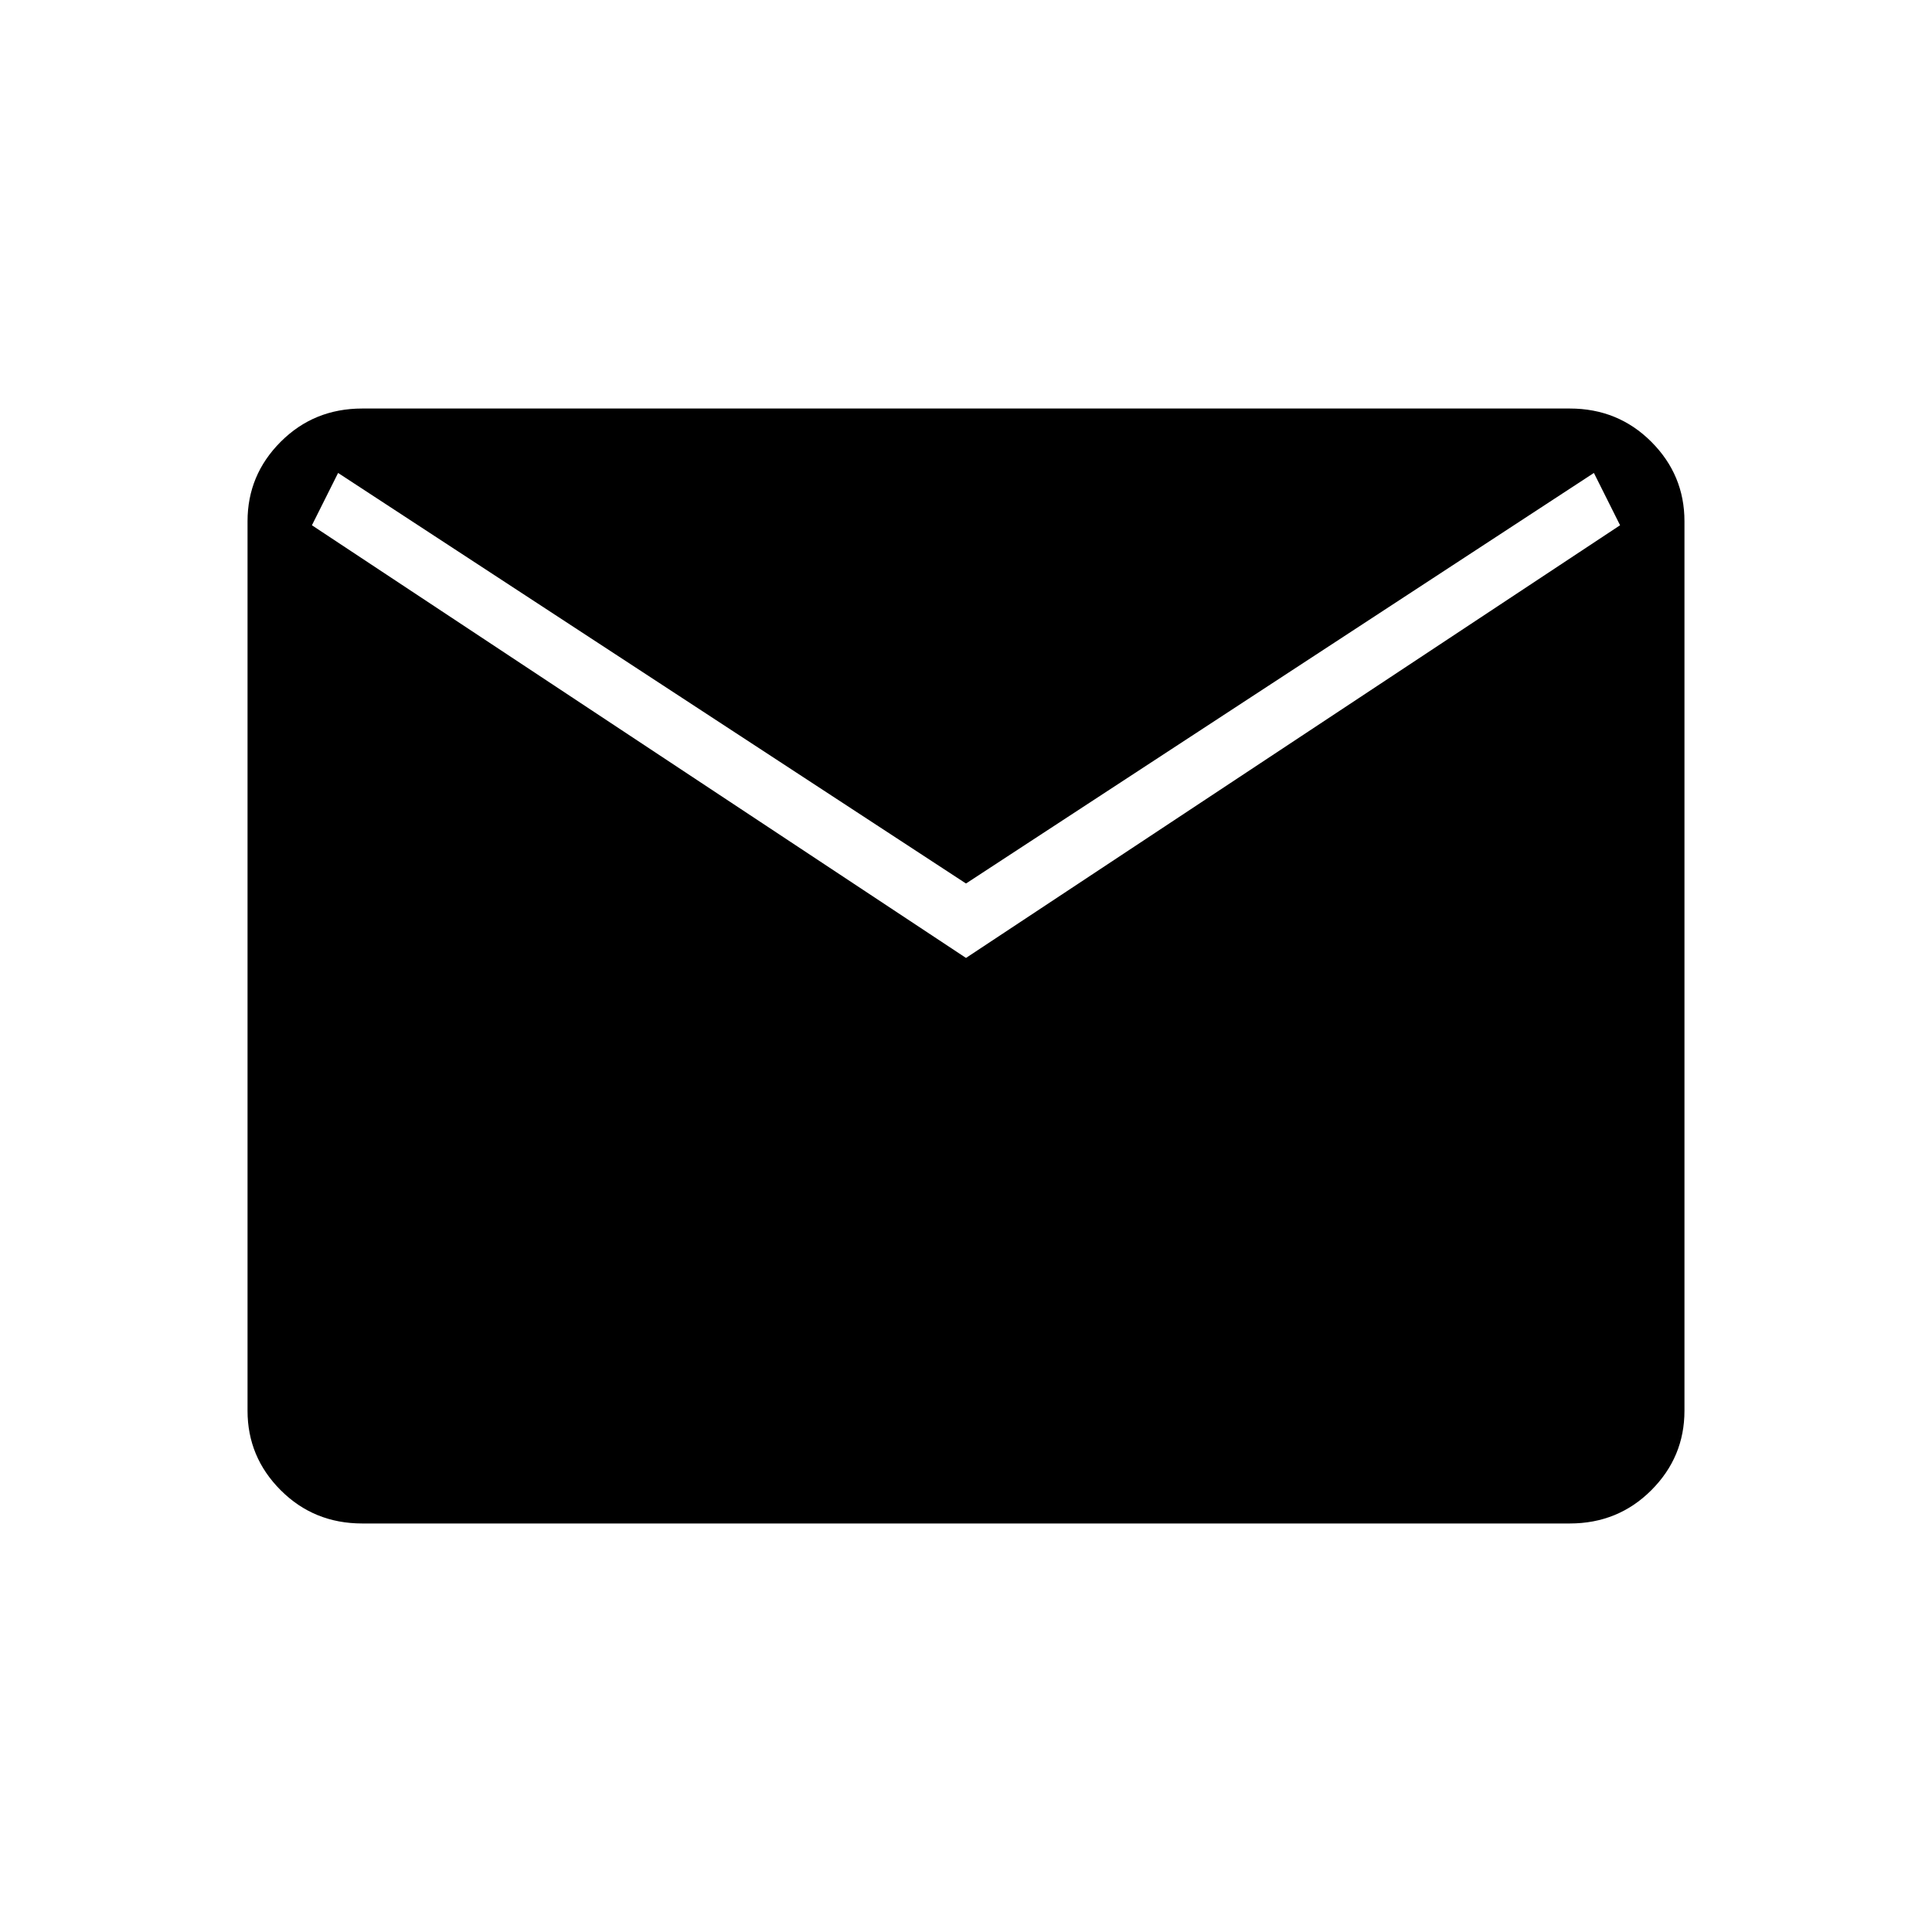 <svg xmlns="http://www.w3.org/2000/svg" height="40" width="40"><path d="M7.5 31.542Q6.5 31.542 5.812 30.854Q5.125 30.167 5.125 29.208V10.792Q5.125 9.833 5.812 9.146Q6.5 8.458 7.5 8.458H32.5Q33.5 8.458 34.188 9.146Q34.875 9.833 34.875 10.792V29.208Q34.875 30.167 34.188 30.854Q33.5 31.542 32.5 31.542ZM20 19.833 33.542 10.875 33 9.792 20 18.292 7 9.792 6.458 10.875Z"/></svg>